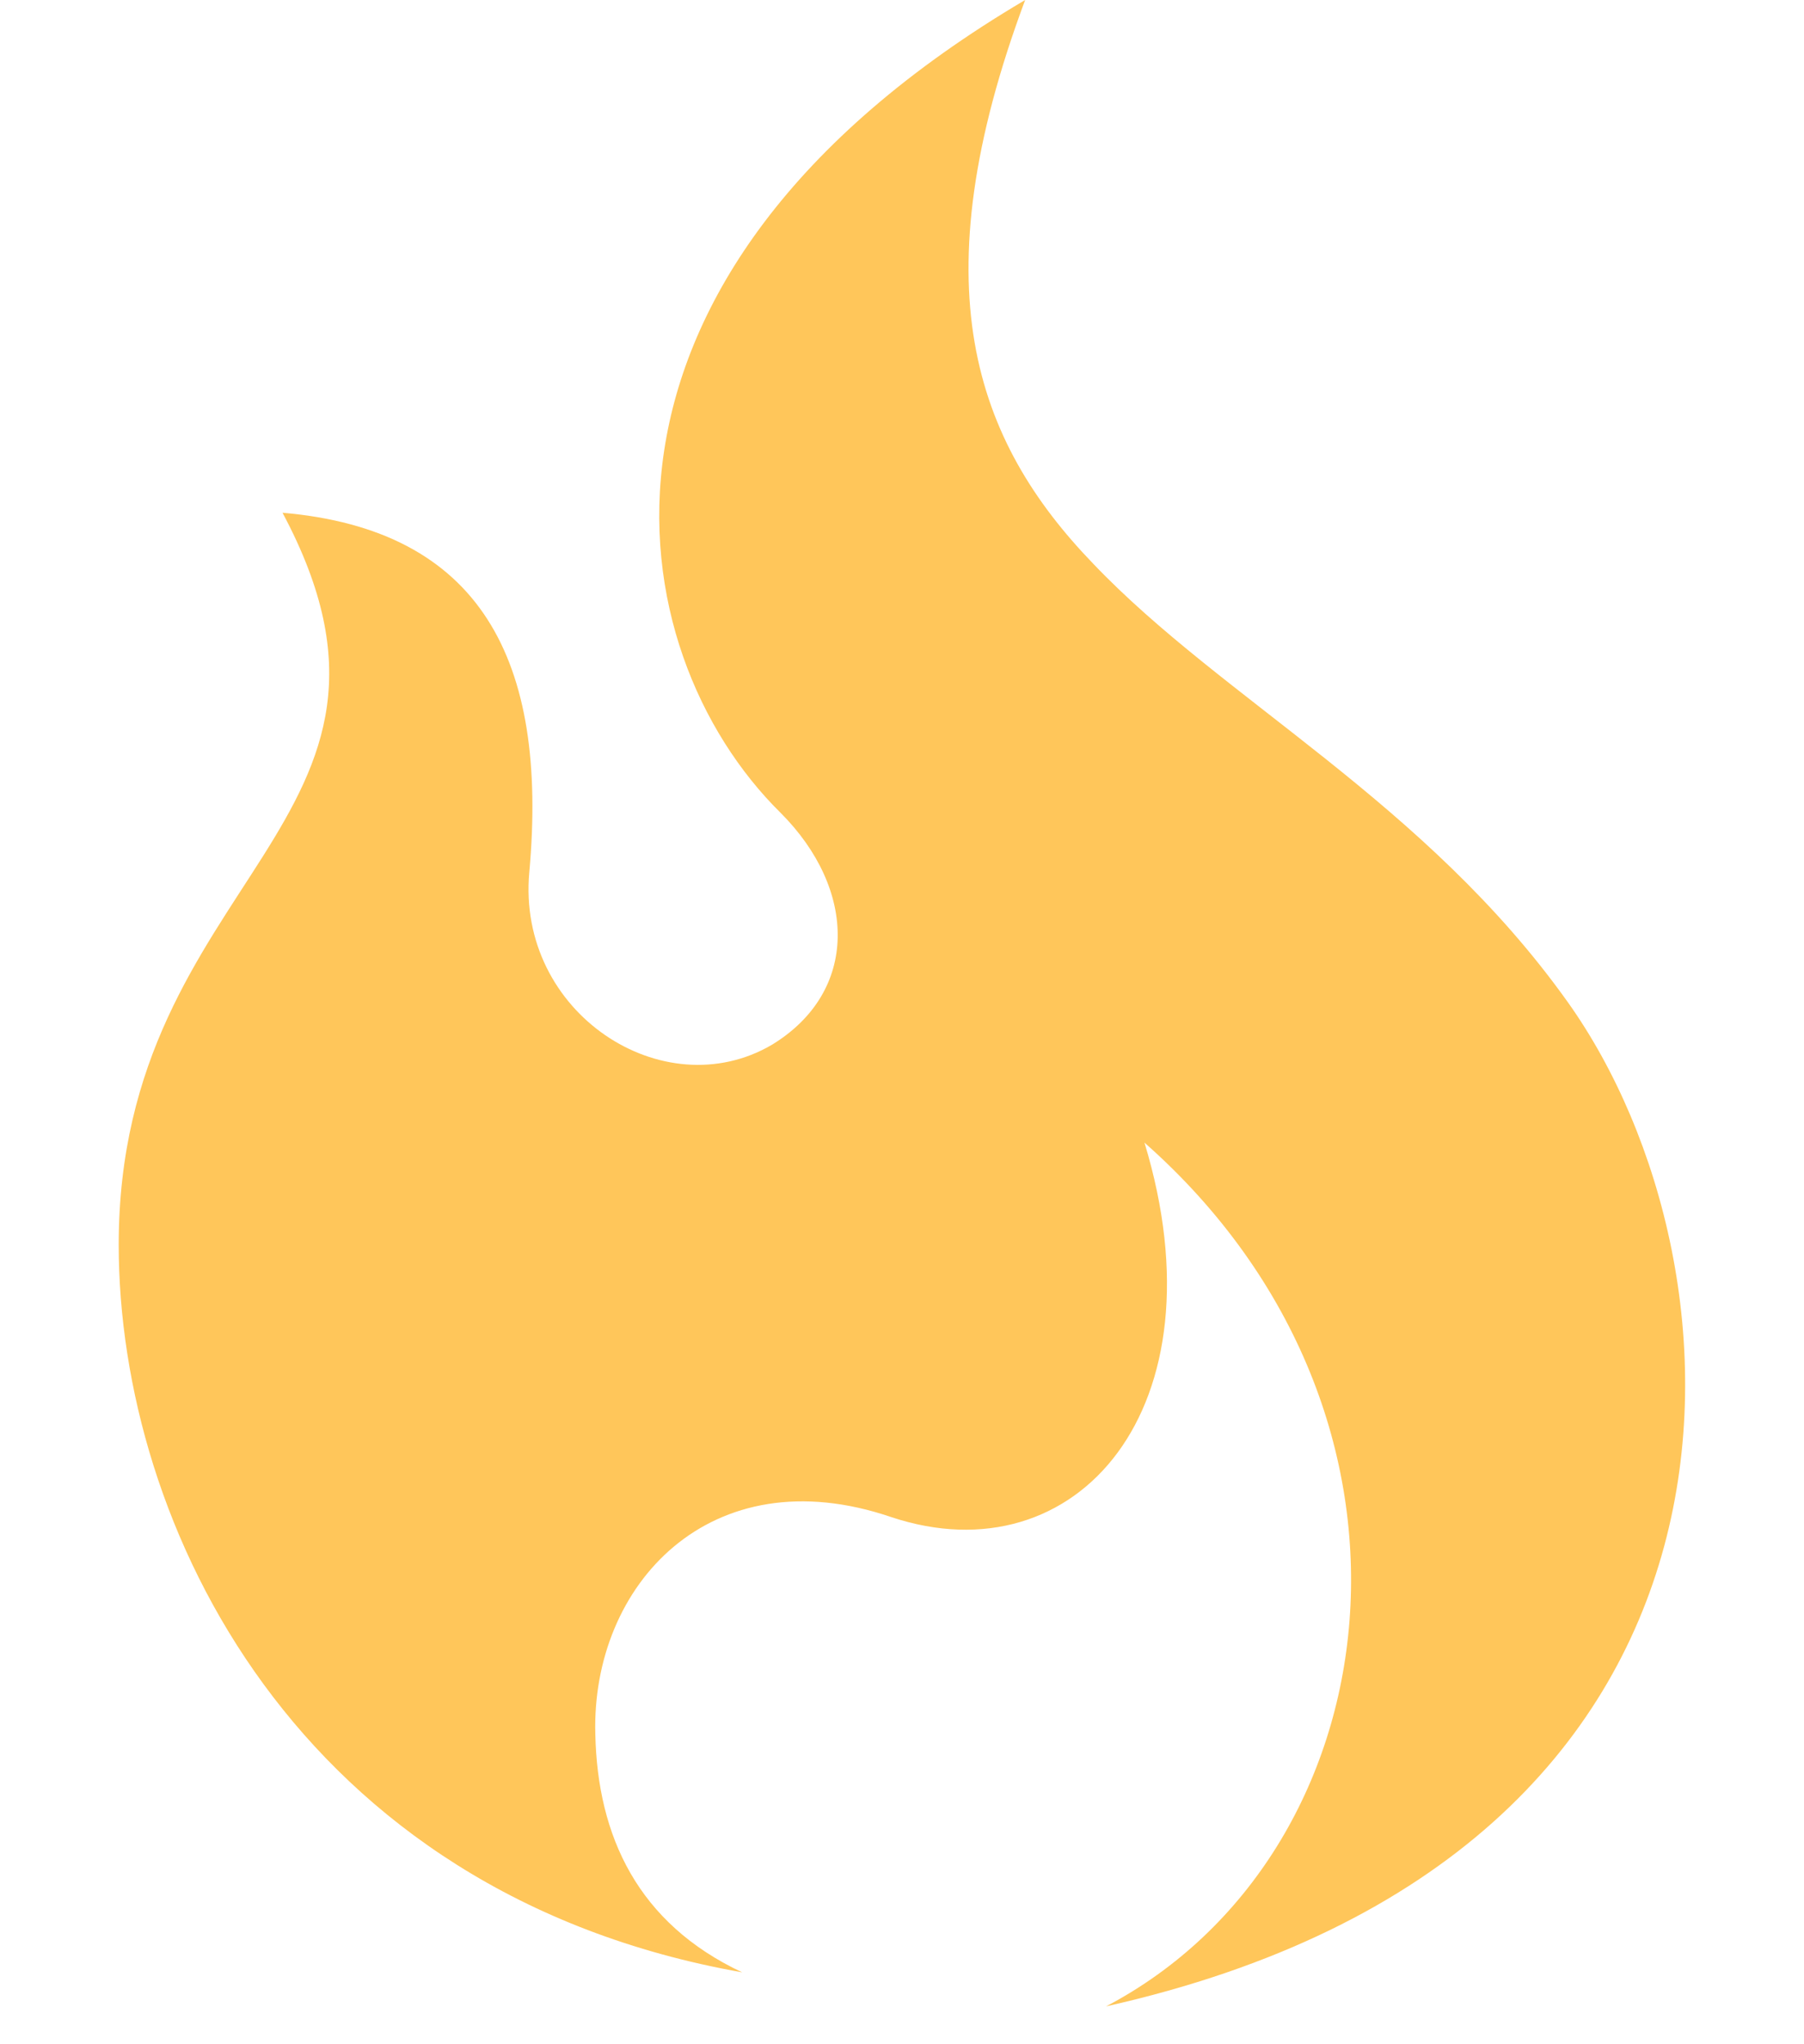 <svg width="15" height="17" viewBox="0 0 15 17" fill="none" xmlns="http://www.w3.org/2000/svg">
<path fill-rule="evenodd" clip-rule="evenodd" d="M8.524 0C7.639 2.372 8.1 3.663 9.091 4.689C10.17 5.821 11.851 6.67 13.036 8.334C14.611 10.545 14.876 15.411 9.197 16.685C11.586 15.429 12.099 11.784 9.516 9.502C10.188 11.713 8.95 13.129 7.41 12.616C5.906 12.103 4.916 13.182 4.95 14.421C4.968 15.27 5.304 15.995 6.171 16.402C2.473 15.748 0.987 12.686 0.987 10.351C0.987 7.272 3.729 6.848 2.349 4.264C3.994 4.406 4.561 5.485 4.401 7.254C4.295 8.423 5.516 9.218 6.419 8.688C7.144 8.246 7.127 7.396 6.49 6.759C5.127 5.414 4.596 2.318 8.524 0L8.524 0.001L8.524 0Z" fill="#FFC65A"/>
</svg>
